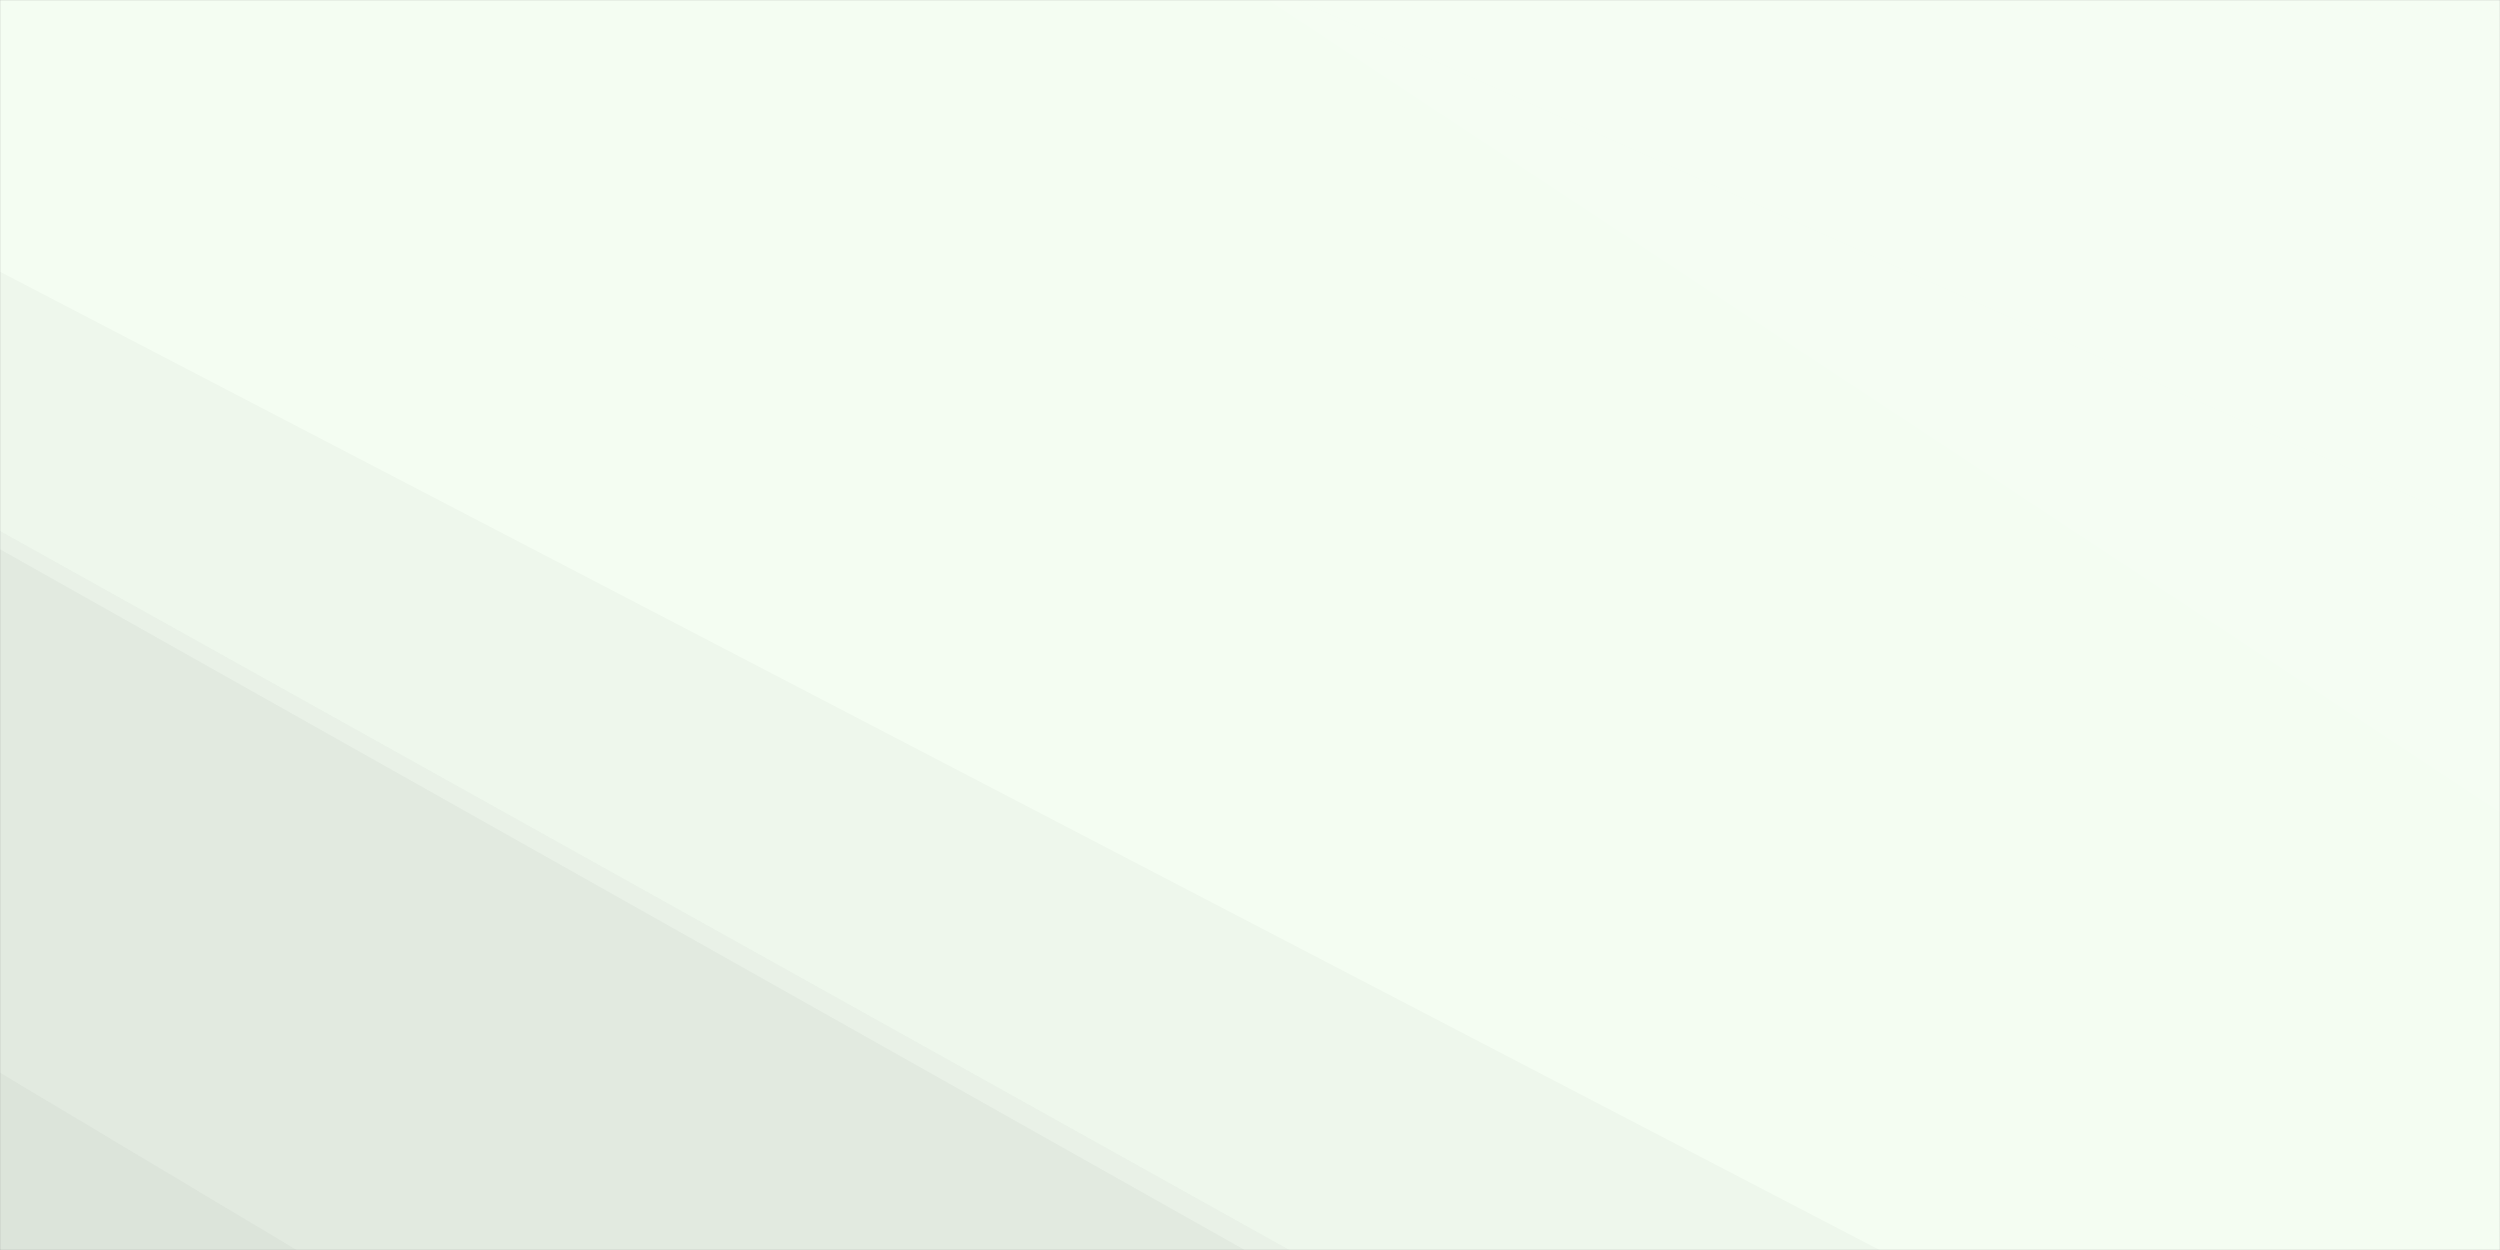 <svg xmlns="http://www.w3.org/2000/svg" version="1.1" xmlns:xlink="http://www.w3.org/1999/xlink" xmlns:svgjs="http://svgjs.dev/svgjs" width="2000" height="1000" preserveAspectRatio="none" viewBox="0 0 2000 1000"><rect x="0" y="0" width="2000" height="1000" fill="#808080" stroke="none"/><g mask="url(&quot;#SvgjsMask1438&quot;)" fill="none"><rect width="2000" height="1000" x="0" y="0" fill="url(&quot;#SvgjsLinearGradient1439&quot;)"></rect><path d="M2000 0L1931 0L2000 303.25z" fill="rgba(255, 255, 255, .1)"></path><path d="M1931 0L2000 303.25L2000 428.48L1038.75 0z" fill="rgba(255, 255, 255, .075)"></path><path d="M1038.75 0L2000 428.48L2000 650.17L1013.92 0z" fill="rgba(255, 255, 255, .05)"></path><path d="M1013.92 0L2000 650.17L2000 685.9L623.68 0z" fill="rgba(255, 255, 255, .025)"></path><path d="M0 1000L237.36 1000L0 858.12z" fill="rgba(0, 0, 0, .1)"></path><path d="M0 858.12L237.36 1000L995.81 1000L0 439.41z" fill="rgba(0, 0, 0, .075)"></path><path d="M0 439.41L995.81 1000L1031.49 1000L0 424.8z" fill="rgba(0, 0, 0, .05)"></path><path d="M0 424.8L1031.49 1000L1503.65 1000L0 217.38z" fill="rgba(0, 0, 0, .025)"></path></g><defs><mask id="SvgjsMask1438"><rect width="2000" height="1000" fill="#ffffff"></rect></mask><linearGradient x1="12.5%" y1="-25%" x2="87.5%" y2="125%" gradientUnits="userSpaceOnUse" id="SvgjsLinearGradient1439"><stop stop-color="rgba(244, 253, 242, 1)" offset="0.39"></stop><stop stop-color="rgba(244, 253, 242, 1)" offset="1"></stop></linearGradient></defs></svg>